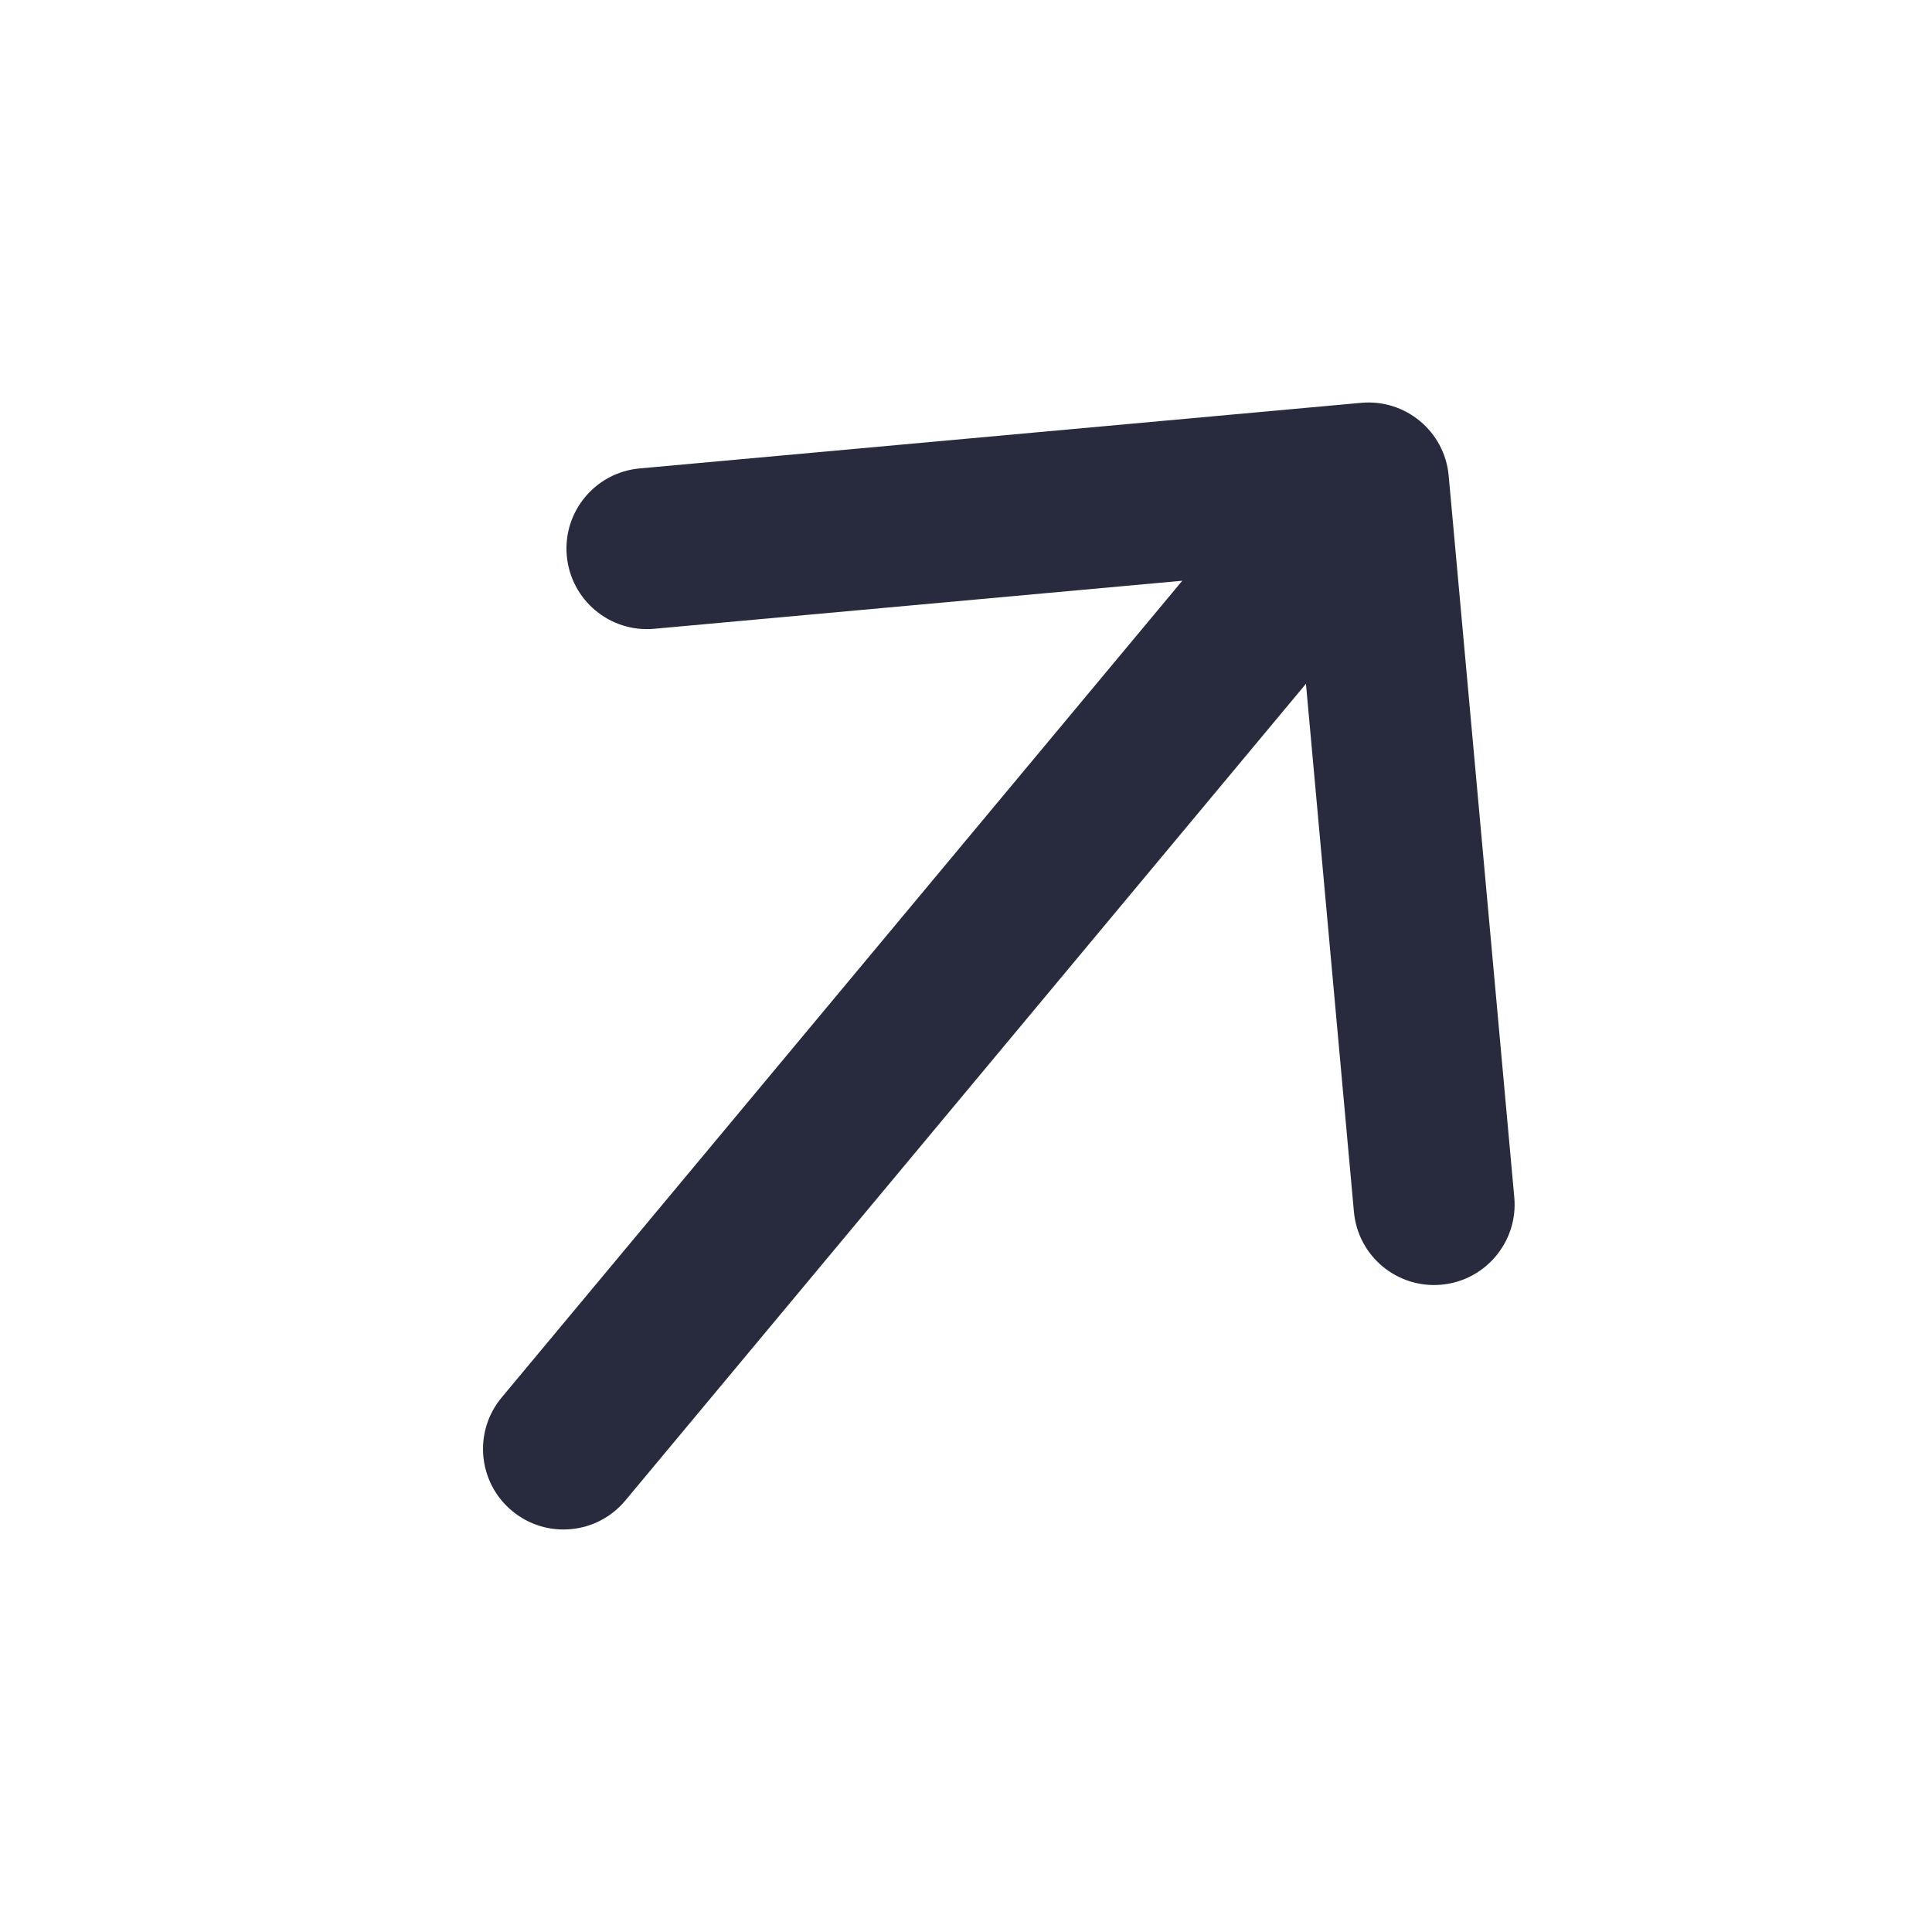 <svg width="24" height="24" viewBox="0 0 24 24" fill="none" xmlns="http://www.w3.org/2000/svg">
<path d="M6.232 17.36C5.878 17.784 5.936 18.415 6.36 18.768C6.784 19.122 7.415 19.064 7.768 18.64L6.232 17.36ZM17.996 5.909C17.946 5.359 17.459 4.954 16.91 5.004L7.946 5.819C7.396 5.869 6.991 6.355 7.041 6.905C7.091 7.455 7.577 7.861 8.127 7.811L16.095 7.086L16.819 15.054C16.869 15.604 17.355 16.009 17.905 15.959C18.455 15.909 18.861 15.422 18.811 14.873L17.996 5.909ZM7.768 18.64L17.768 6.64L16.232 5.36L6.232 17.36L7.768 18.64Z" fill="#282B3D"/>
</svg>